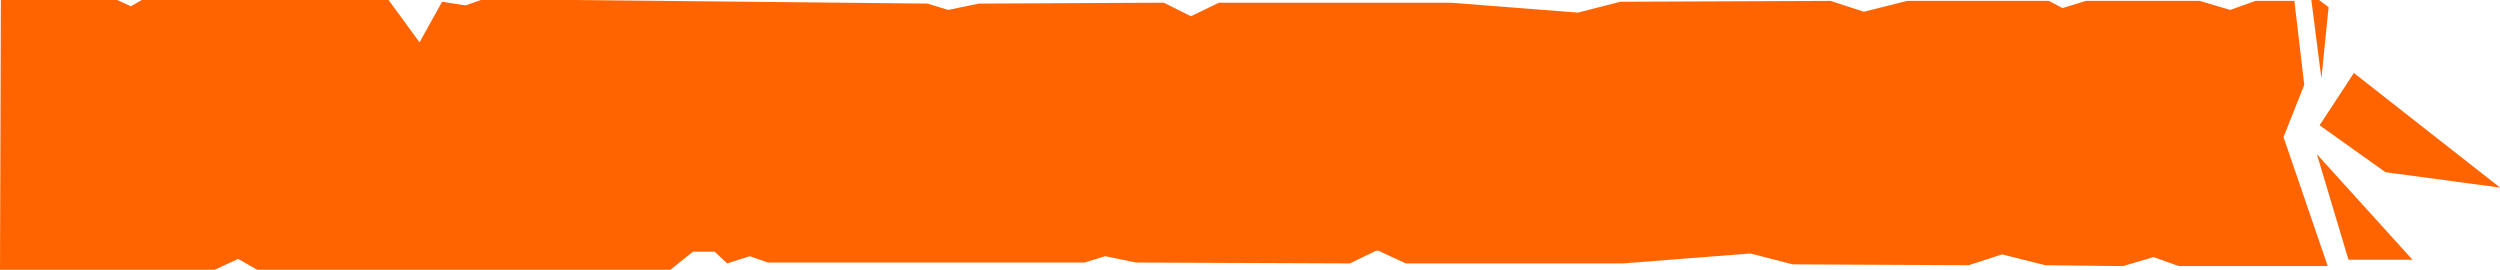 <?xml version="1.0" encoding="UTF-8"?>
<svg id="Camada_1" data-name="Camada 1" xmlns="http://www.w3.org/2000/svg" viewBox="0 5 426.36 46">
  <defs>
    <style>
      .cls-1 {
        fill: #ff640022;
        fill="currentColor"
        fill-rule: evenodd;
        stroke-width: 0px;
      }
    </style>
  </defs>
  <path class="cls-1" d="M0,51.3L.15,3.91l18.16.31,4,1.85,3.23-1.85h40.16l5.85,8,3.85-6.92,4,.62,3.08-1.08,75.7.77,3.54,1.08,5.23-1.08,31.54-.15,4.62,2.31,4.77-2.31h39.54l21.69,1.69,7.23-1.85,35.85-.15,5.69,1.85,7.39-1.85h24.16l2.31,1.23,4-1.23h19.39l5.23,1.54,4.31-1.54h6.62l1.69,14.31-3.54,8.92,7.54,22h-25.39l-4.31-1.54-5.23,1.54-13.23-.15-7.39-1.85-5.69,1.85-30-.15-7.23-1.85-21.69,1.69h-37.08l-4.62-2.15h-.46l-4.46,2.15-36.47-.15-5.23-1.08-3.54,1.08h-54.01l-3.08-1.08-3.85,1.23-2.15-2h-3.69l-3.85,3.08H43.85l-3.23-1.85-4,1.85-36.62.31ZM394.05,3.91l3.08,2.31-1.23,12.16-1.85-14.46ZM395.13,31.3l16.31,18h-10.92l-5.39-18ZM395.59,26.37l5.85-8.92,24.93,19.54-19.54-2.62-11.23-8Z"/>
</svg>